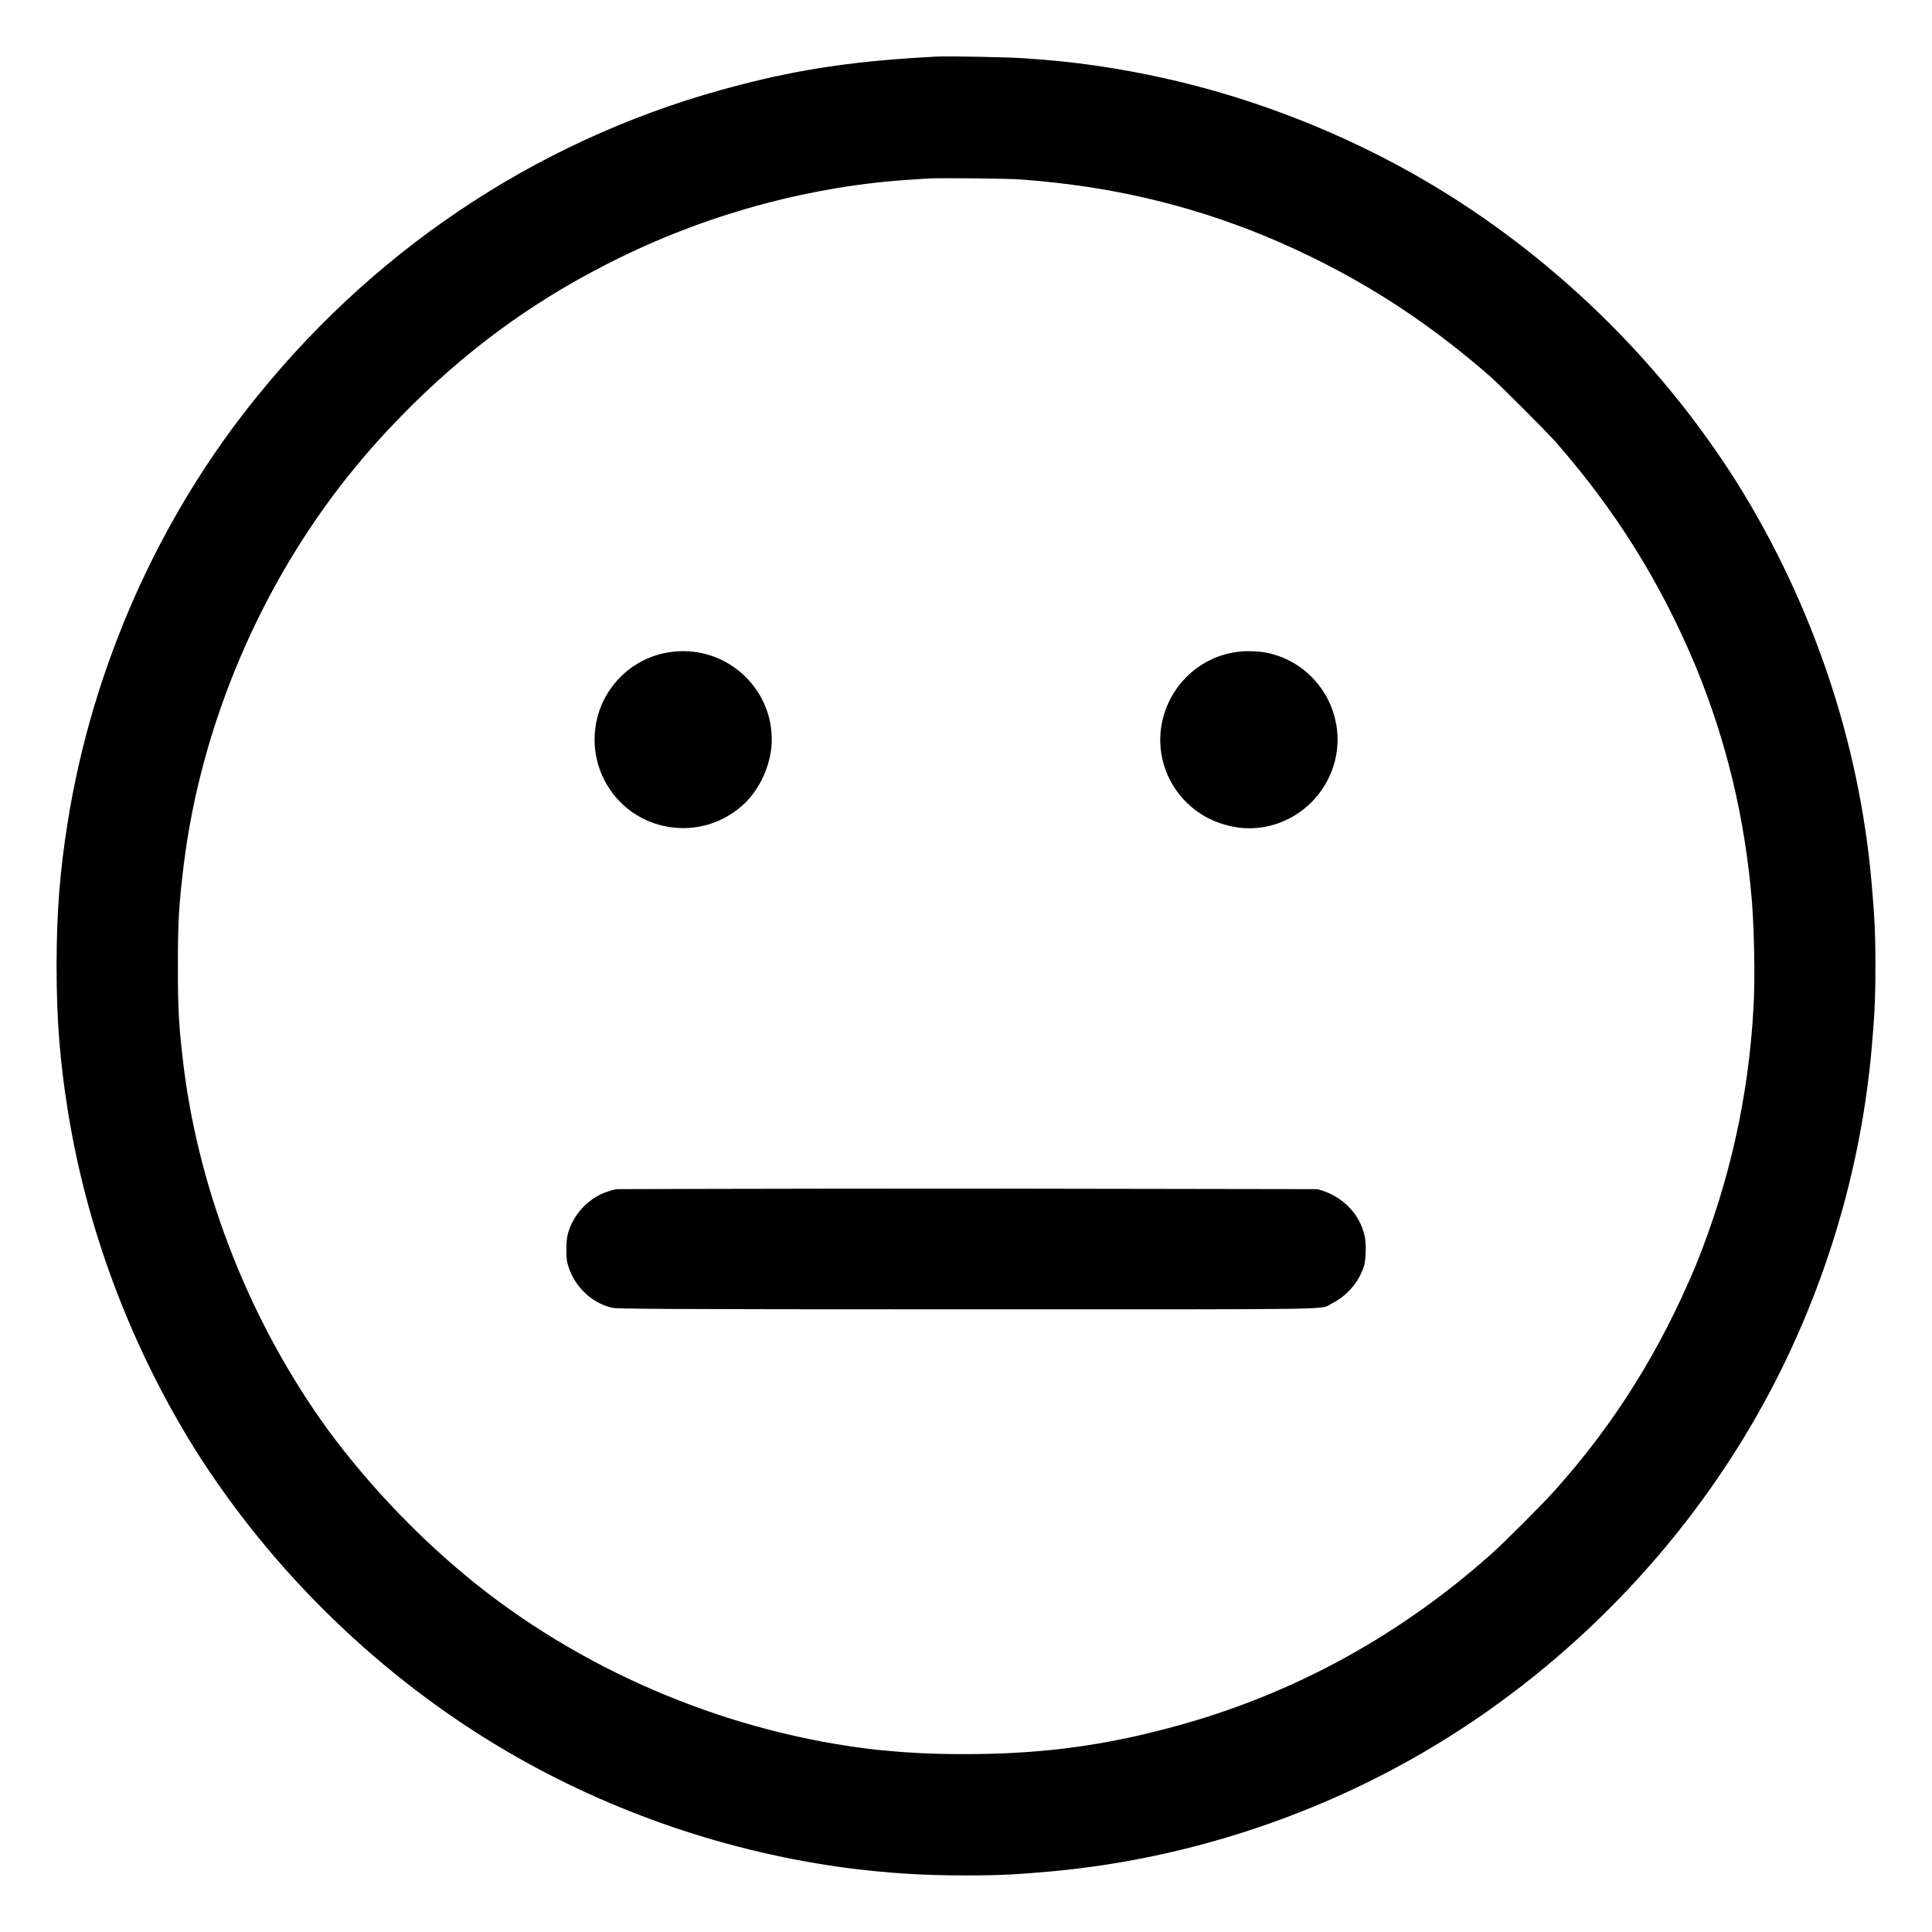 <svg xmlns="http://www.w3.org/2000/svg" width="14" height="14" version="1.1" viewBox="0 0 14 14">
    <path id="surface1" d="M 6.789 0.41 C 6.234 0.438 5.816 0.496 5.355 0.617 C 3.984 0.969 2.773 1.75 1.871 2.863 C 1.156 3.738 0.672 4.828 0.492 5.949 C 0.434 6.309 0.41 6.613 0.41 7 C 0.41 7.387 0.434 7.691 0.492 8.051 C 0.629 8.91 0.949 9.758 1.414 10.504 C 1.977 11.395 2.762 12.156 3.668 12.688 C 4.434 13.137 5.289 13.426 6.16 13.539 C 6.449 13.574 6.68 13.59 7 13.59 C 7.262 13.59 7.375 13.582 7.605 13.562 C 8.559 13.477 9.5 13.176 10.332 12.688 C 11.297 12.121 12.121 11.297 12.688 10.332 C 13.176 9.5 13.477 8.559 13.562 7.605 C 13.582 7.375 13.59 7.262 13.59 7 C 13.59 6.738 13.582 6.625 13.562 6.395 C 13.473 5.375 13.133 4.371 12.586 3.496 C 12.023 2.605 11.238 1.844 10.332 1.312 C 9.746 0.969 9.09 0.711 8.434 0.566 C 8.098 0.492 7.781 0.445 7.418 0.422 C 7.301 0.414 6.883 0.406 6.789 0.41 M 6.742 1.293 C 6.727 1.293 6.668 1.297 6.613 1.301 C 5.898 1.344 5.164 1.539 4.5 1.863 C 3.93 2.141 3.449 2.48 2.992 2.93 C 2.801 3.121 2.68 3.254 2.523 3.449 C 1.883 4.25 1.457 5.258 1.332 6.262 C 1.297 6.551 1.289 6.664 1.289 7 C 1.289 7.336 1.297 7.449 1.332 7.738 C 1.449 8.66 1.82 9.594 2.375 10.359 C 2.68 10.773 3.055 11.164 3.461 11.488 C 4.285 12.141 5.312 12.562 6.355 12.68 C 6.598 12.703 6.746 12.711 7 12.711 C 7.492 12.711 7.93 12.66 8.387 12.543 C 9.289 12.32 10.102 11.887 10.801 11.266 C 10.898 11.18 11.18 10.898 11.266 10.801 C 11.707 10.309 12.035 9.777 12.289 9.168 C 12.531 8.57 12.672 7.949 12.707 7.293 C 12.719 7.082 12.711 6.734 12.695 6.531 C 12.645 5.93 12.512 5.375 12.289 4.832 C 12.035 4.223 11.711 3.703 11.27 3.199 C 11.184 3.105 10.895 2.816 10.801 2.73 C 10.297 2.289 9.777 1.965 9.168 1.711 C 8.605 1.48 8.039 1.348 7.402 1.301 C 7.324 1.293 6.809 1.289 6.742 1.293 M 4.875 4.723 C 4.664 4.746 4.477 4.875 4.379 5.066 C 4.285 5.25 4.285 5.469 4.379 5.652 C 4.578 6.039 5.094 6.121 5.406 5.812 C 5.508 5.707 5.574 5.562 5.59 5.414 C 5.625 5.008 5.277 4.676 4.875 4.723 M 8.973 4.723 C 8.672 4.758 8.438 5.004 8.41 5.305 C 8.383 5.617 8.586 5.902 8.891 5.98 C 9.18 6.059 9.484 5.918 9.621 5.652 C 9.816 5.273 9.594 4.816 9.18 4.73 C 9.125 4.719 9.023 4.715 8.973 4.723 M 4.473 8.617 C 4.441 8.621 4.406 8.633 4.375 8.645 C 4.25 8.695 4.145 8.816 4.113 8.949 C 4.102 8.992 4.102 9.094 4.109 9.141 C 4.145 9.305 4.277 9.441 4.438 9.477 C 4.477 9.484 4.703 9.488 7 9.488 C 9.824 9.488 9.555 9.492 9.652 9.445 C 9.766 9.387 9.852 9.285 9.887 9.164 C 9.898 9.109 9.902 9.004 9.887 8.949 C 9.852 8.801 9.738 8.68 9.586 8.629 L 9.547 8.617 L 7.016 8.613 C 5.625 8.613 4.48 8.617 4.473 8.617" style="stroke:none;fill-rule:evenodd;fill:#000;fill-opacity:1"/>
</svg>

